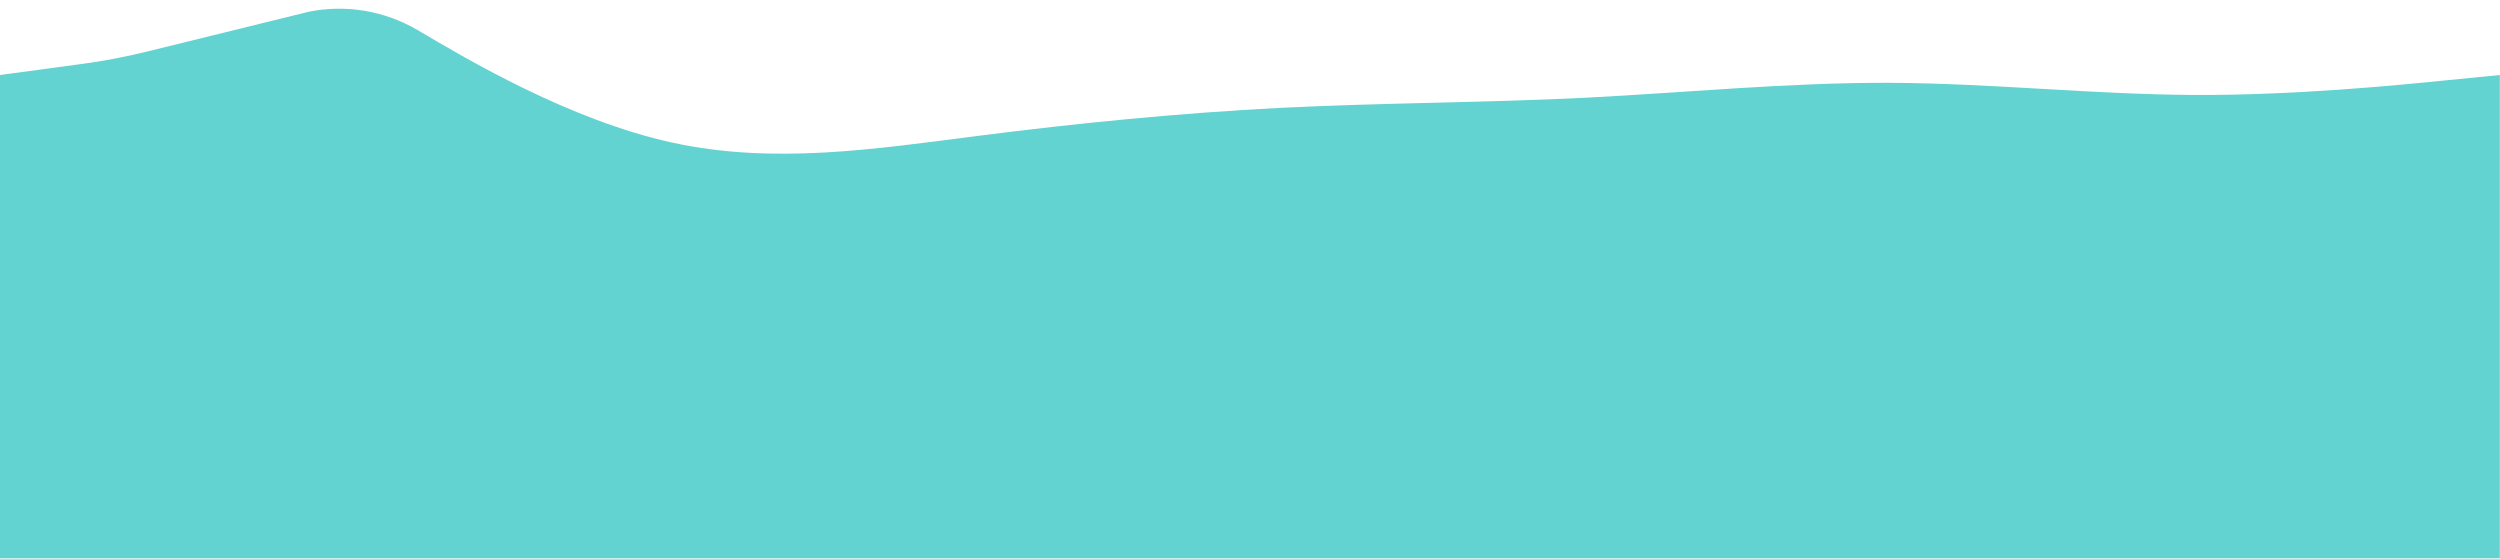 <?xml version="1.0" encoding="utf-8"?>
<!-- Generator: Adobe Illustrator 24.1.0, SVG Export Plug-In . SVG Version: 6.00 Build 0)  -->
<svg version="1.1" id="Calque_1" xmlns="http://www.w3.org/2000/svg" xmlns:xlink="http://www.w3.org/1999/xlink" x="0px" y="0px"
	 viewBox="0 0 1440 322" style="enable-background:new 0 0 1440 322;" xml:space="preserve">
<style type="text/css">
	.st0{fill:#62D3D0;}
</style>
<path class="st0" d="M1410.6,46.1c-29.4,3-88.1,8.8-146.5,8.6c-58.6-0.3-116.8-6.7-175.3-7c-58.4-0.2-117.2,5.6-175.6,8.6
	c-58.6,2.9-116.8,2.9-175.3,5.8c-58.4,3-117.2,8.8-175.6,16.3c-58.6,7.5-116.8,16.5-175.3,3.7c-58.4-12.8-117.2-47.4-146.5-64.8l0,0
	C221.5,6.2,199.2,2.4,177.7,6.8L85.1,29.6c-12.9,3.2-26,5.7-39.2,7.4L0,43.2v278.4h211h29.4c29.4,0,88.1,0,146.5,0
	c58.6,0,116.8,0,175.3,0c58.4,0,117.2,0,175.6,0c58.6,0,116.8,0,175.3,0c58.4,0,117.2,0,175.6,0c58.6,0,116.8,0,175.3,0
	c58.4,0,117.2,0,146.5,0h29.4V43.2L1410.6,46.1z"/>
</svg>
